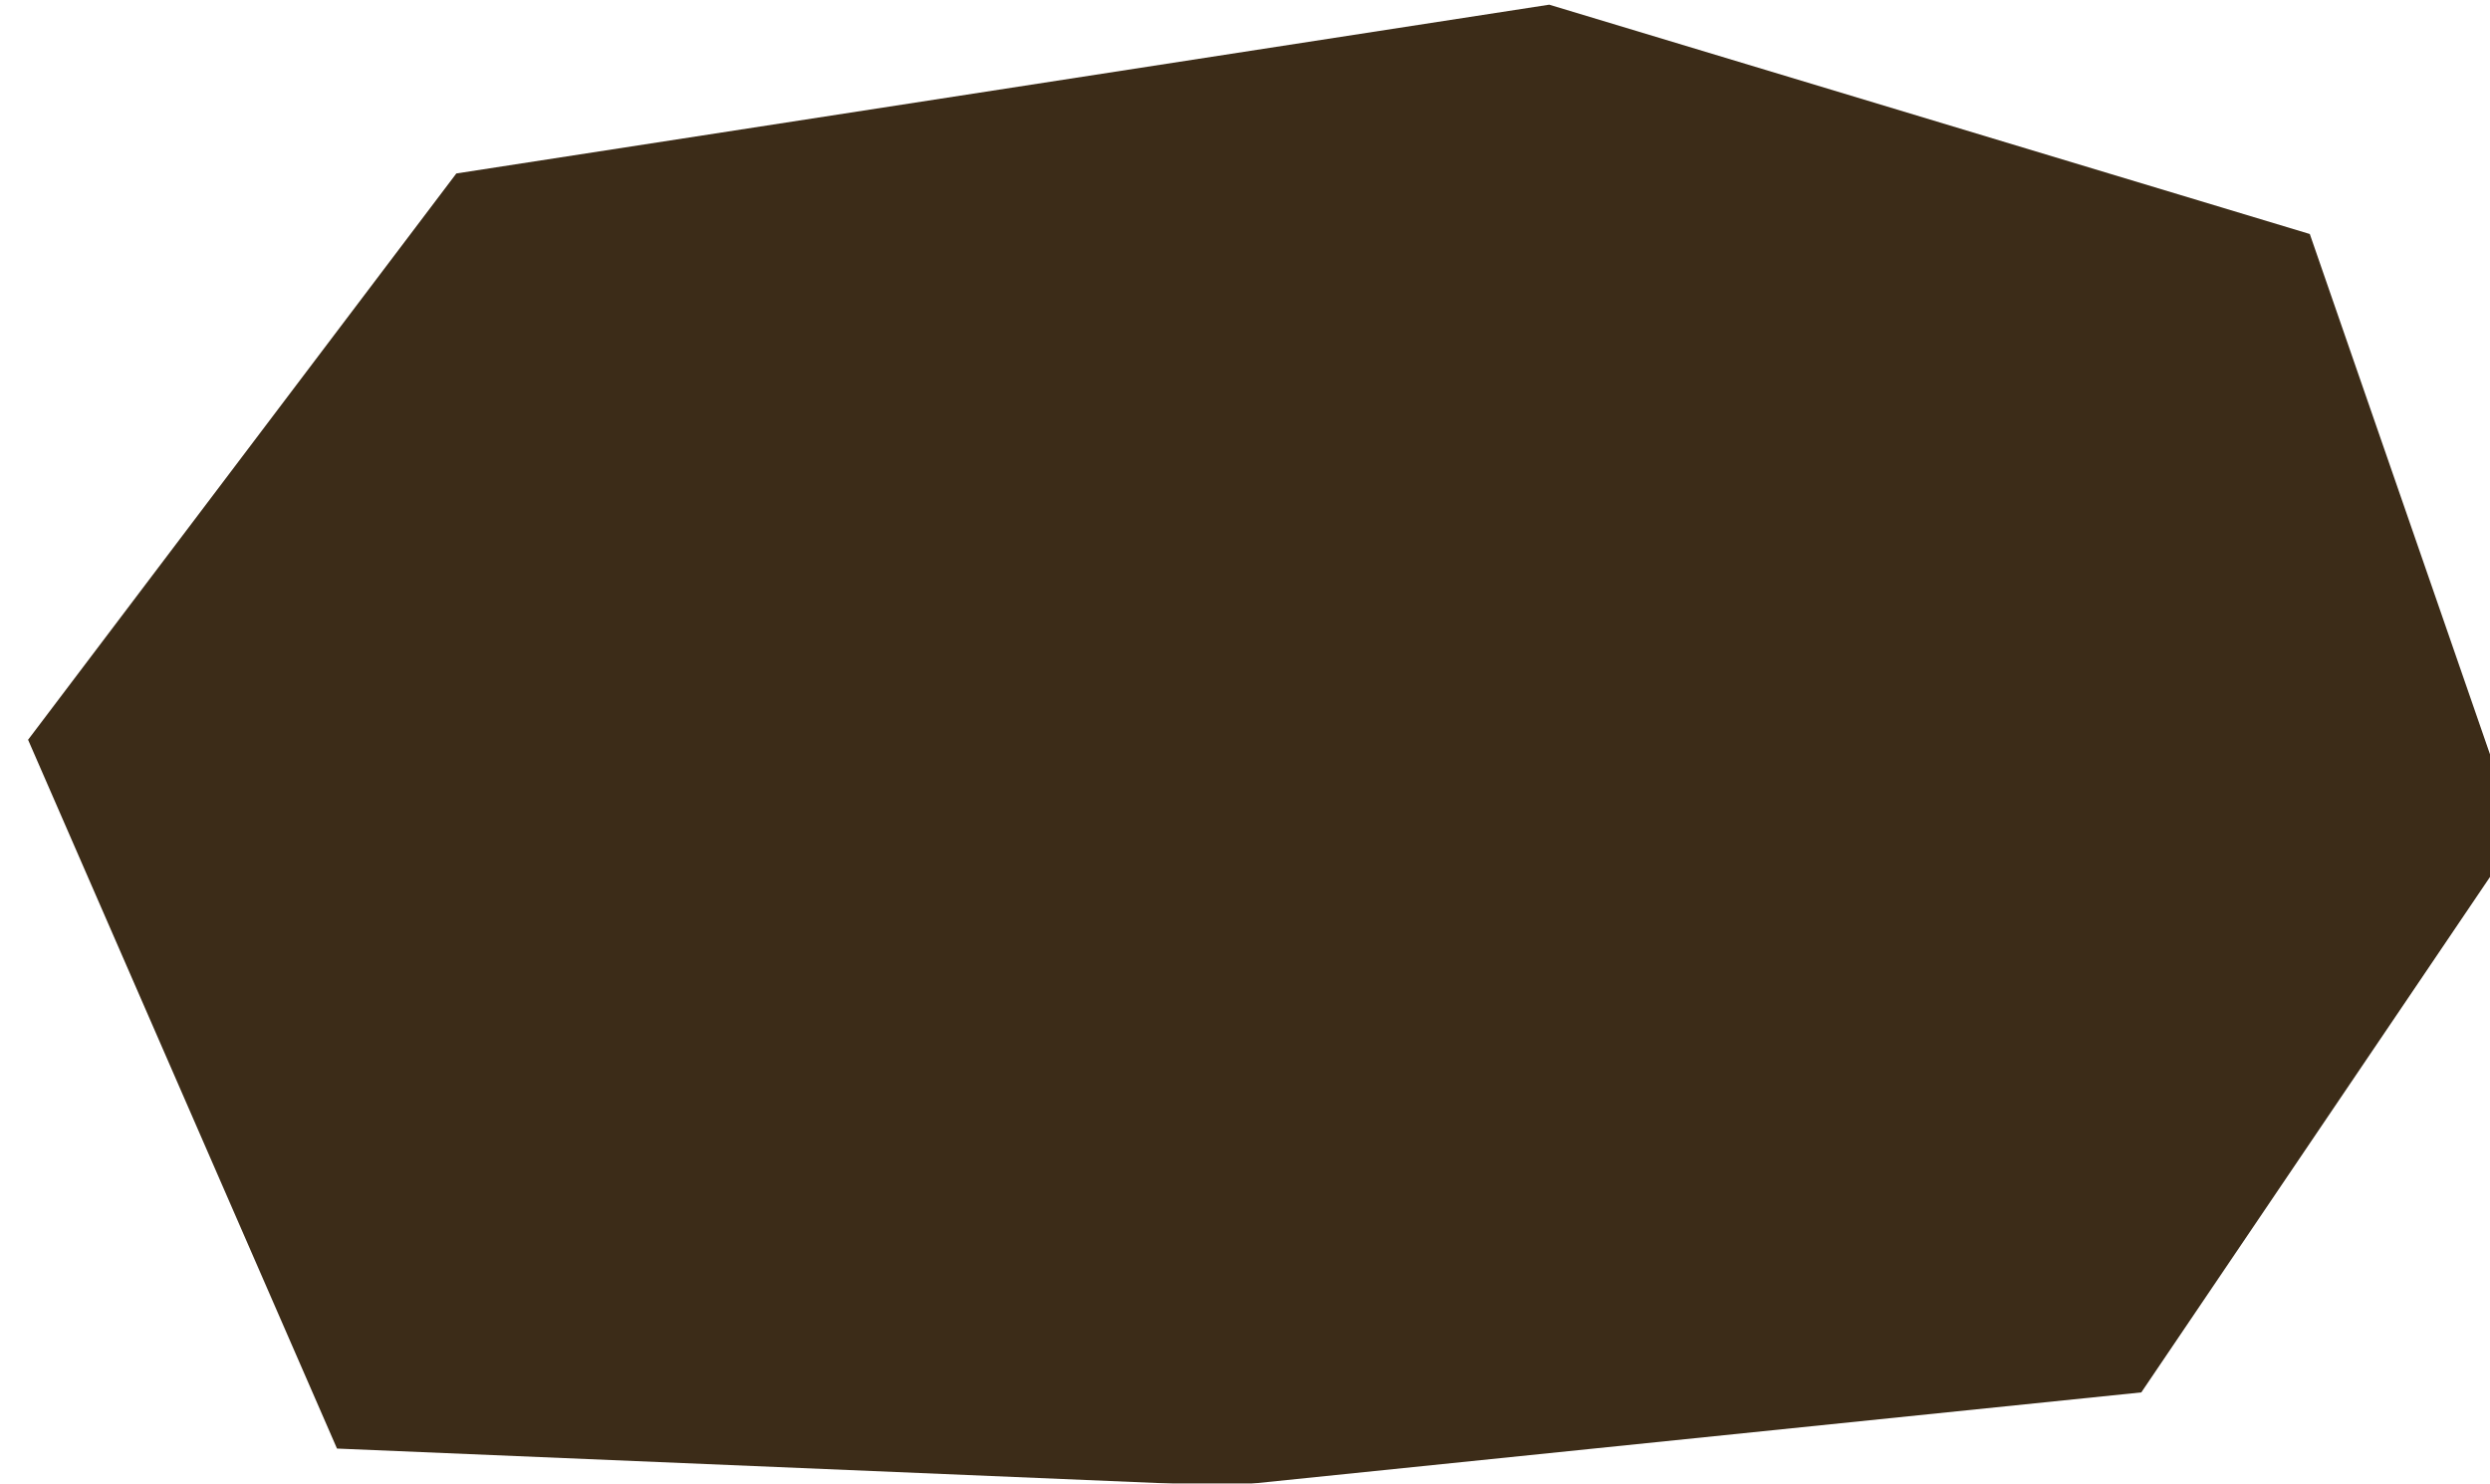 <svg width="532" height="317" viewBox="0 0 532 317" fill="none" xmlns="http://www.w3.org/2000/svg">
<g filter="url(#filter0_ii_66_418)">
<path d="M0 157.062L91.5 36.062L325 0L487.5 49L532 177.5L451.5 296.5L256.5 316.5L66 308.5L0 157.062Z" fill="#3C2C18"/>
</g>
<defs>
<filter id="filter0_ii_66_418" x="-10" y="-10" width="547" height="331.5" filterUnits="userSpaceOnUse" color-interpolation-filters="sRGB">
<feFlood flood-opacity="0" result="BackgroundImageFix"/>
<feBlend mode="normal" in="SourceGraphic" in2="BackgroundImageFix" result="shape"/>
<feColorMatrix in="SourceAlpha" type="matrix" values="0 0 0 0 0 0 0 0 0 0 0 0 0 0 0 0 0 0 127 0" result="hardAlpha"/>
<feOffset dx="17" dy="12"/>
<feGaussianBlur stdDeviation="2.5"/>
<feComposite in2="hardAlpha" operator="arithmetic" k2="-1" k3="1"/>
<feColorMatrix type="matrix" values="0 0 0 0 0.09 0 0 0 0 0.051 0 0 0 0 0.043 0 0 0 0.5 0"/>
<feBlend mode="normal" in2="shape" result="effect1_innerShadow_66_418"/>
<feColorMatrix in="SourceAlpha" type="matrix" values="0 0 0 0 0 0 0 0 0 0 0 0 0 0 0 0 0 0 127 0" result="hardAlpha"/>
<feOffset dx="-11" dy="-11"/>
<feGaussianBlur stdDeviation="5"/>
<feComposite in2="hardAlpha" operator="arithmetic" k2="-1" k3="1"/>
<feColorMatrix type="matrix" values="0 0 0 0 0.09 0 0 0 0 0.051 0 0 0 0 0.043 0 0 0 0.2 0"/>
<feBlend mode="normal" in2="effect1_innerShadow_66_418" result="effect2_innerShadow_66_418"/>
</filter>
</defs>
</svg>

